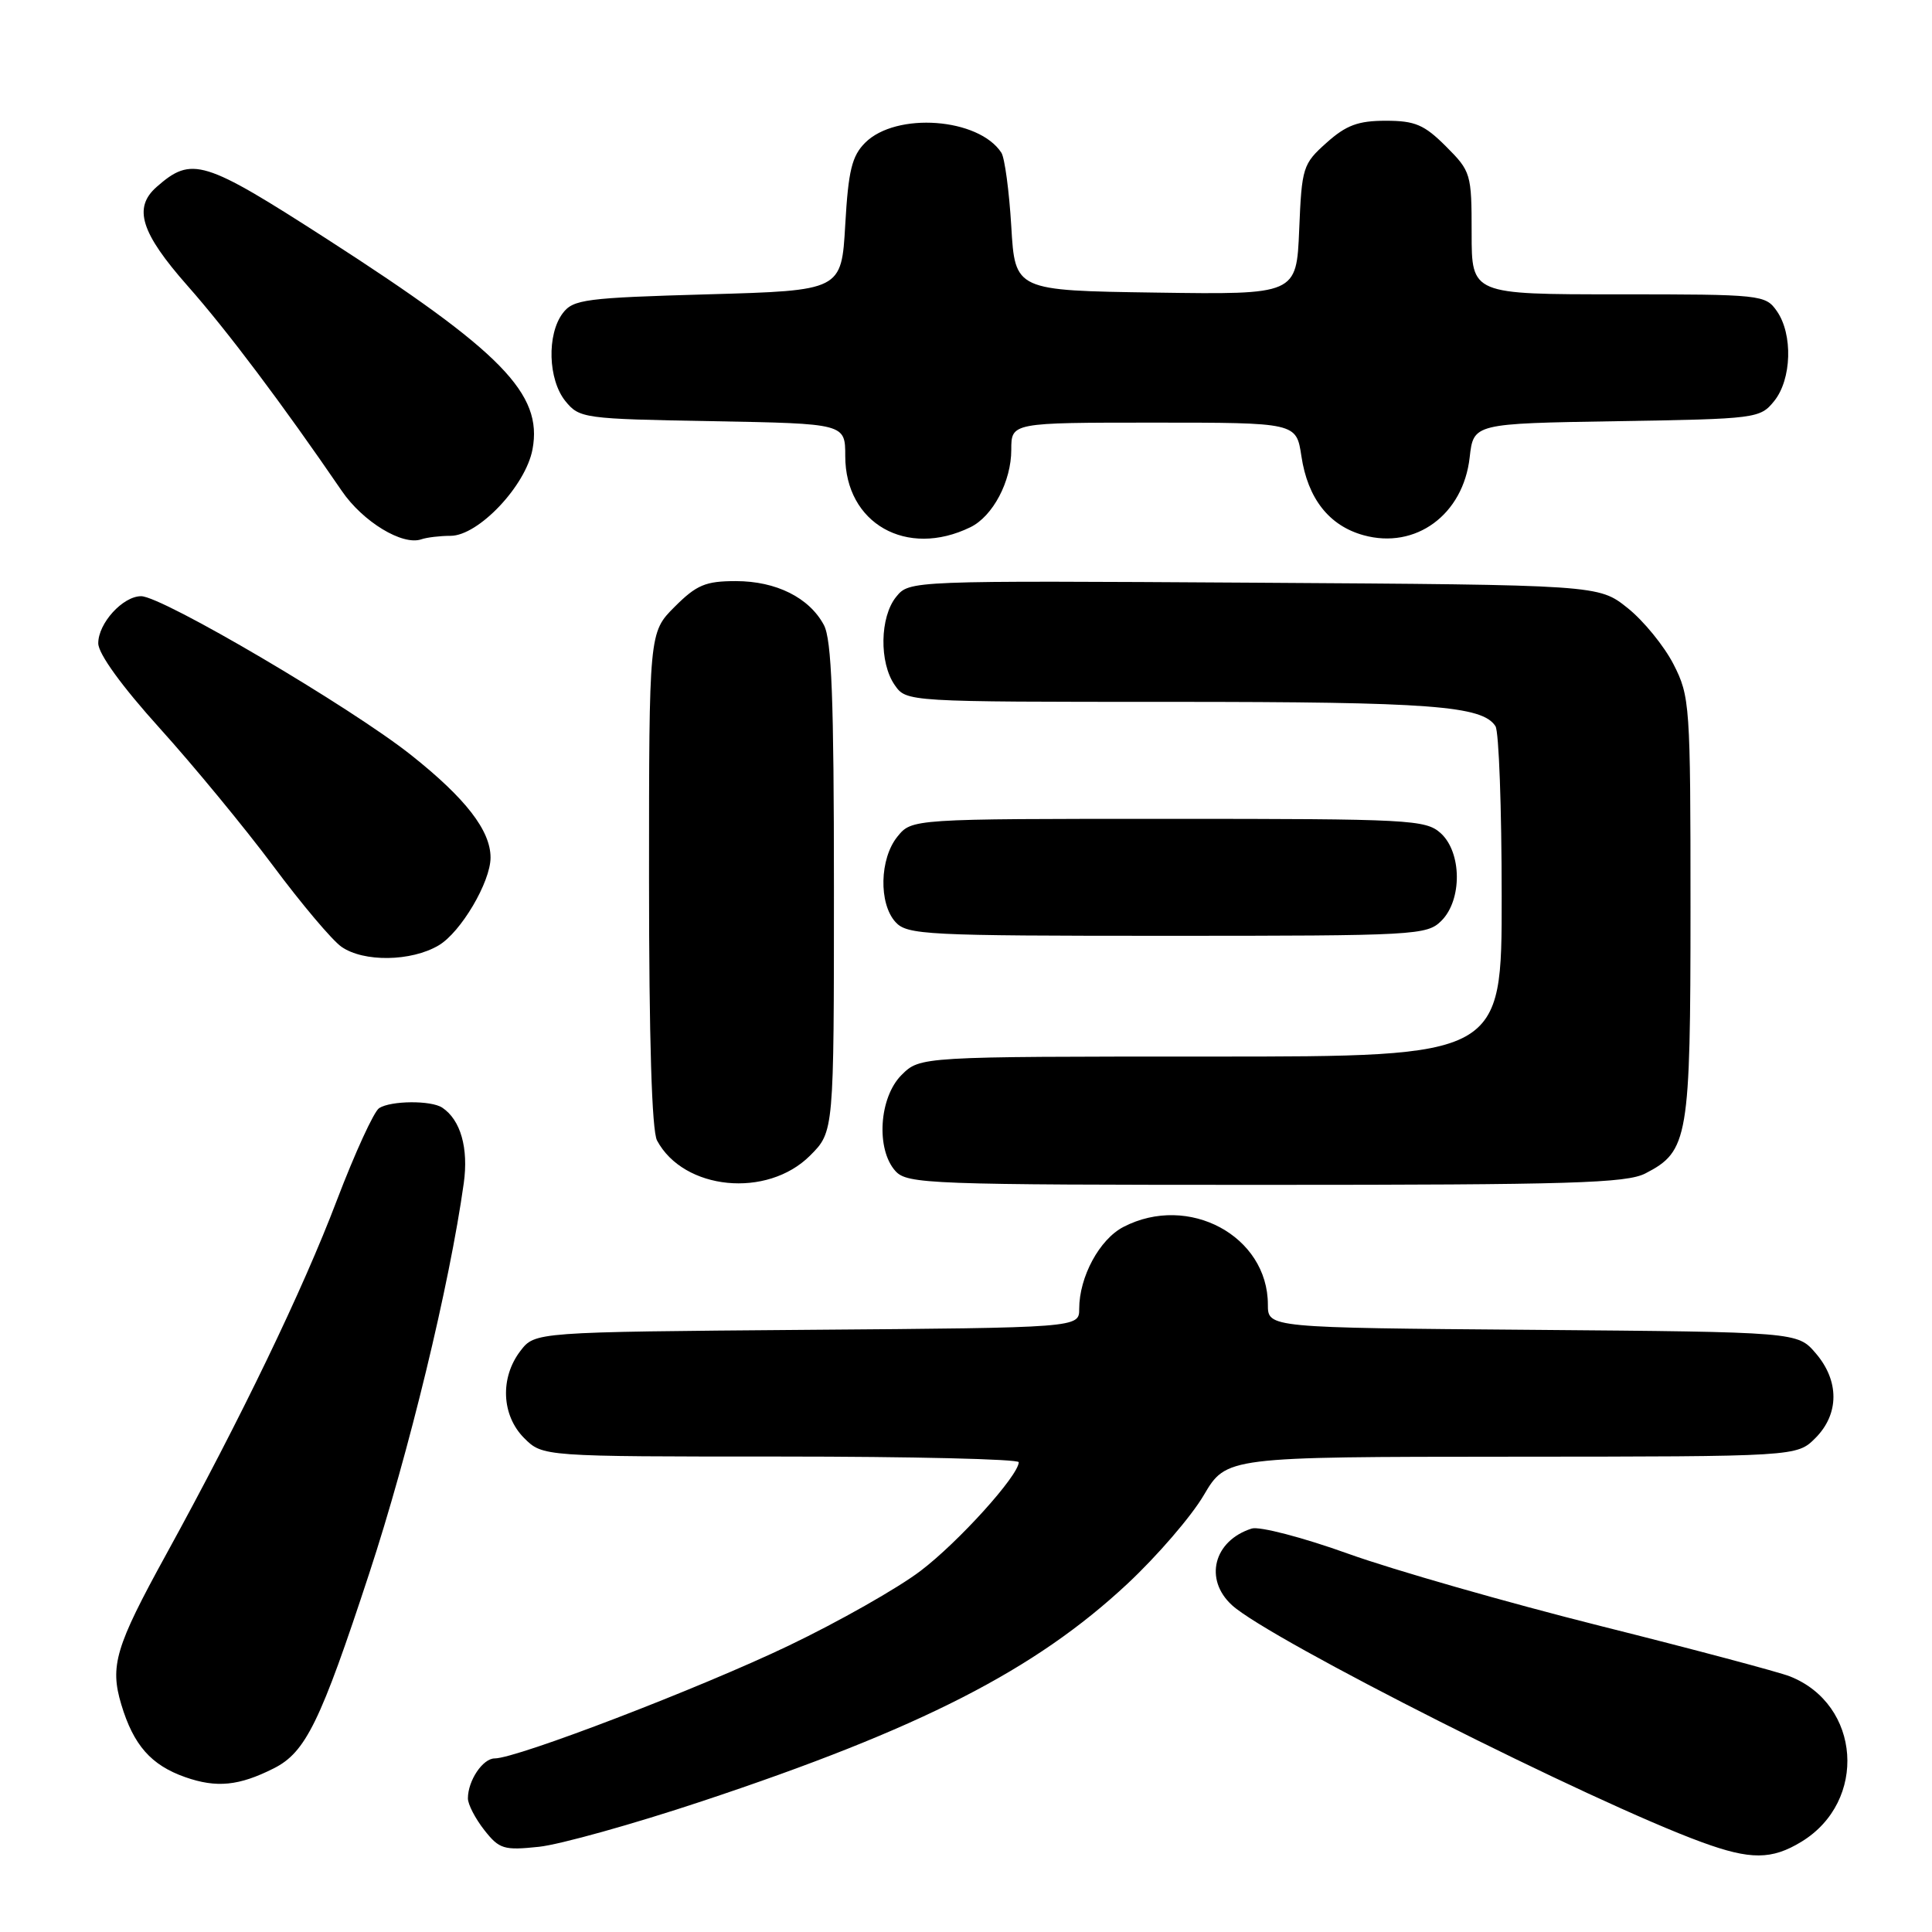 <?xml version="1.0" encoding="UTF-8" standalone="no"?>
<!DOCTYPE svg PUBLIC "-//W3C//DTD SVG 1.1//EN" "http://www.w3.org/Graphics/SVG/1.1/DTD/svg11.dtd" >
<svg xmlns="http://www.w3.org/2000/svg" xmlns:xlink="http://www.w3.org/1999/xlink" version="1.1" viewBox="0 0 256 256">
 <g >
 <path fill="currentColor"
d=" M 238.70 244.04 C 247.49 238.68 246.58 225.83 237.15 222.12 C 235.69 221.55 224.41 218.54 212.07 215.45 C 199.74 212.35 184.71 208.05 178.68 205.89 C 172.65 203.72 166.88 202.22 165.86 202.54 C 160.82 204.14 159.50 209.28 163.25 212.70 C 168.22 217.24 210.99 238.81 225.50 244.10 C 231.95 246.46 234.76 246.44 238.70 244.04 Z  M 93.00 238.68 C 121.98 229.05 137.14 221.30 149.39 209.86 C 153.30 206.21 157.85 200.94 159.50 198.13 C 162.50 193.04 162.50 193.04 200.30 193.02 C 238.09 193.00 238.09 193.00 240.55 190.55 C 243.72 187.37 243.74 182.97 240.59 179.31 C 238.18 176.50 238.18 176.50 203.09 176.21 C 168.00 175.93 168.00 175.93 168.00 172.87 C 168.00 163.77 157.49 158.11 148.87 162.57 C 145.69 164.21 143.00 169.19 143.00 173.43 C 143.00 175.93 143.00 175.93 106.94 176.21 C 70.88 176.50 70.88 176.50 68.96 179.00 C 66.23 182.56 66.45 187.54 69.45 190.55 C 71.91 193.00 71.91 193.00 103.45 193.00 C 120.80 193.00 135.00 193.34 134.99 193.75 C 134.96 195.53 127.01 204.33 121.98 208.15 C 118.97 210.44 111.10 214.90 104.50 218.06 C 92.75 223.69 68.48 233.00 65.55 233.00 C 63.97 233.00 62.00 235.94 62.00 238.30 C 62.00 239.09 62.98 240.97 64.17 242.49 C 66.16 245.02 66.76 245.20 71.42 244.71 C 74.21 244.41 83.92 241.70 93.00 238.68 Z  M 36.29 234.31 C 40.50 232.19 42.46 228.18 48.92 208.50 C 54.18 192.49 59.57 170.24 61.45 156.79 C 62.10 152.14 61.04 148.39 58.60 146.77 C 57.13 145.79 51.82 145.83 50.24 146.83 C 49.55 147.27 47.03 152.77 44.63 159.06 C 40.12 170.94 31.92 187.94 22.00 206.00 C 15.29 218.21 14.54 220.74 16.07 225.85 C 17.69 231.25 20.02 233.89 24.54 235.48 C 28.70 236.94 31.67 236.64 36.29 234.31 Z  M 107.34 153.12 C 110.50 149.96 110.50 149.96 110.50 117.63 C 110.50 92.67 110.20 84.74 109.17 82.82 C 107.23 79.19 102.84 77.00 97.50 77.00 C 93.49 77.00 92.30 77.50 89.40 80.40 C 86.00 83.80 86.00 83.80 86.00 116.47 C 86.00 137.64 86.37 149.83 87.06 151.12 C 90.59 157.72 101.65 158.81 107.34 153.12 Z  M 218.03 155.48 C 223.71 152.55 224.00 150.85 224.00 120.26 C 224.00 93.36 223.92 92.27 221.75 88.02 C 220.51 85.60 217.77 82.24 215.66 80.56 C 211.82 77.50 211.82 77.50 166.16 77.21 C 120.51 76.93 120.50 76.93 118.75 79.08 C 116.58 81.74 116.48 87.81 118.56 90.78 C 120.11 93.00 120.11 93.00 155.31 93.00 C 189.59 93.00 196.44 93.52 198.16 96.23 C 198.61 96.93 198.98 107.06 198.98 118.75 C 199.00 140.00 199.00 140.00 160.45 140.00 C 121.91 140.00 121.91 140.00 119.45 142.45 C 116.48 145.43 116.05 152.29 118.65 155.17 C 120.21 156.89 123.06 157.00 167.70 157.00 C 208.11 157.00 215.53 156.78 218.03 155.48 Z  M 58.12 125.27 C 61.06 123.54 65.00 116.87 65.00 113.63 C 65.00 110.05 61.70 105.79 54.50 100.07 C 46.51 93.72 21.50 79.00 18.70 79.00 C 16.27 79.00 13.00 82.60 13.02 85.25 C 13.03 86.64 16.14 90.93 21.17 96.50 C 25.64 101.45 32.39 109.64 36.17 114.70 C 39.94 119.77 44.02 124.60 45.24 125.45 C 48.17 127.51 54.49 127.42 58.12 125.27 Z  M 191.00 122.00 C 193.76 119.24 193.71 112.95 190.90 110.40 C 188.91 108.61 186.82 108.50 154.81 108.50 C 120.82 108.50 120.82 108.50 118.91 110.86 C 116.55 113.78 116.42 119.70 118.65 122.17 C 120.20 123.88 122.65 124.00 154.65 124.00 C 187.67 124.00 189.08 123.92 191.00 122.00 Z  M 59.70 71.00 C 63.38 71.00 69.65 64.39 70.56 59.54 C 71.94 52.17 66.51 46.61 43.33 31.68 C 26.95 21.14 25.42 20.67 20.75 24.77 C 17.62 27.53 18.65 30.84 24.85 37.87 C 30.11 43.82 37.42 53.55 45.29 65.05 C 48.08 69.14 53.34 72.33 55.83 71.46 C 56.56 71.21 58.30 71.00 59.70 71.00 Z  M 128.58 69.86 C 131.56 68.41 134.00 63.78 134.00 59.60 C 134.00 56.00 134.00 56.00 152.89 56.00 C 171.77 56.00 171.77 56.00 172.44 60.43 C 173.28 66.06 176.11 69.66 180.68 70.92 C 187.58 72.83 193.89 68.20 194.74 60.60 C 195.25 56.12 195.25 56.12 214.21 55.81 C 232.76 55.51 233.22 55.45 235.09 53.14 C 237.41 50.27 237.59 44.29 235.44 41.22 C 233.93 39.06 233.40 39.00 214.44 39.00 C 195.00 39.00 195.00 39.00 195.00 30.90 C 195.00 23.02 194.91 22.71 191.60 19.40 C 188.72 16.52 187.50 16.00 183.62 16.00 C 179.96 16.00 178.37 16.59 175.77 18.92 C 172.63 21.72 172.49 22.18 172.15 30.44 C 171.79 39.04 171.79 39.04 153.15 38.77 C 134.50 38.50 134.50 38.50 134.00 30.00 C 133.72 25.32 133.13 20.93 132.69 20.24 C 129.69 15.62 118.75 14.81 114.64 18.91 C 112.88 20.67 112.41 22.60 112.00 29.77 C 111.50 38.50 111.50 38.50 93.79 39.00 C 77.58 39.46 75.95 39.67 74.57 41.50 C 72.44 44.32 72.62 50.30 74.91 53.14 C 76.77 55.43 77.31 55.51 94.41 55.81 C 112.00 56.13 112.00 56.13 112.00 60.43 C 112.00 69.36 120.13 73.98 128.58 69.86 Z "/>
</g>
</svg>